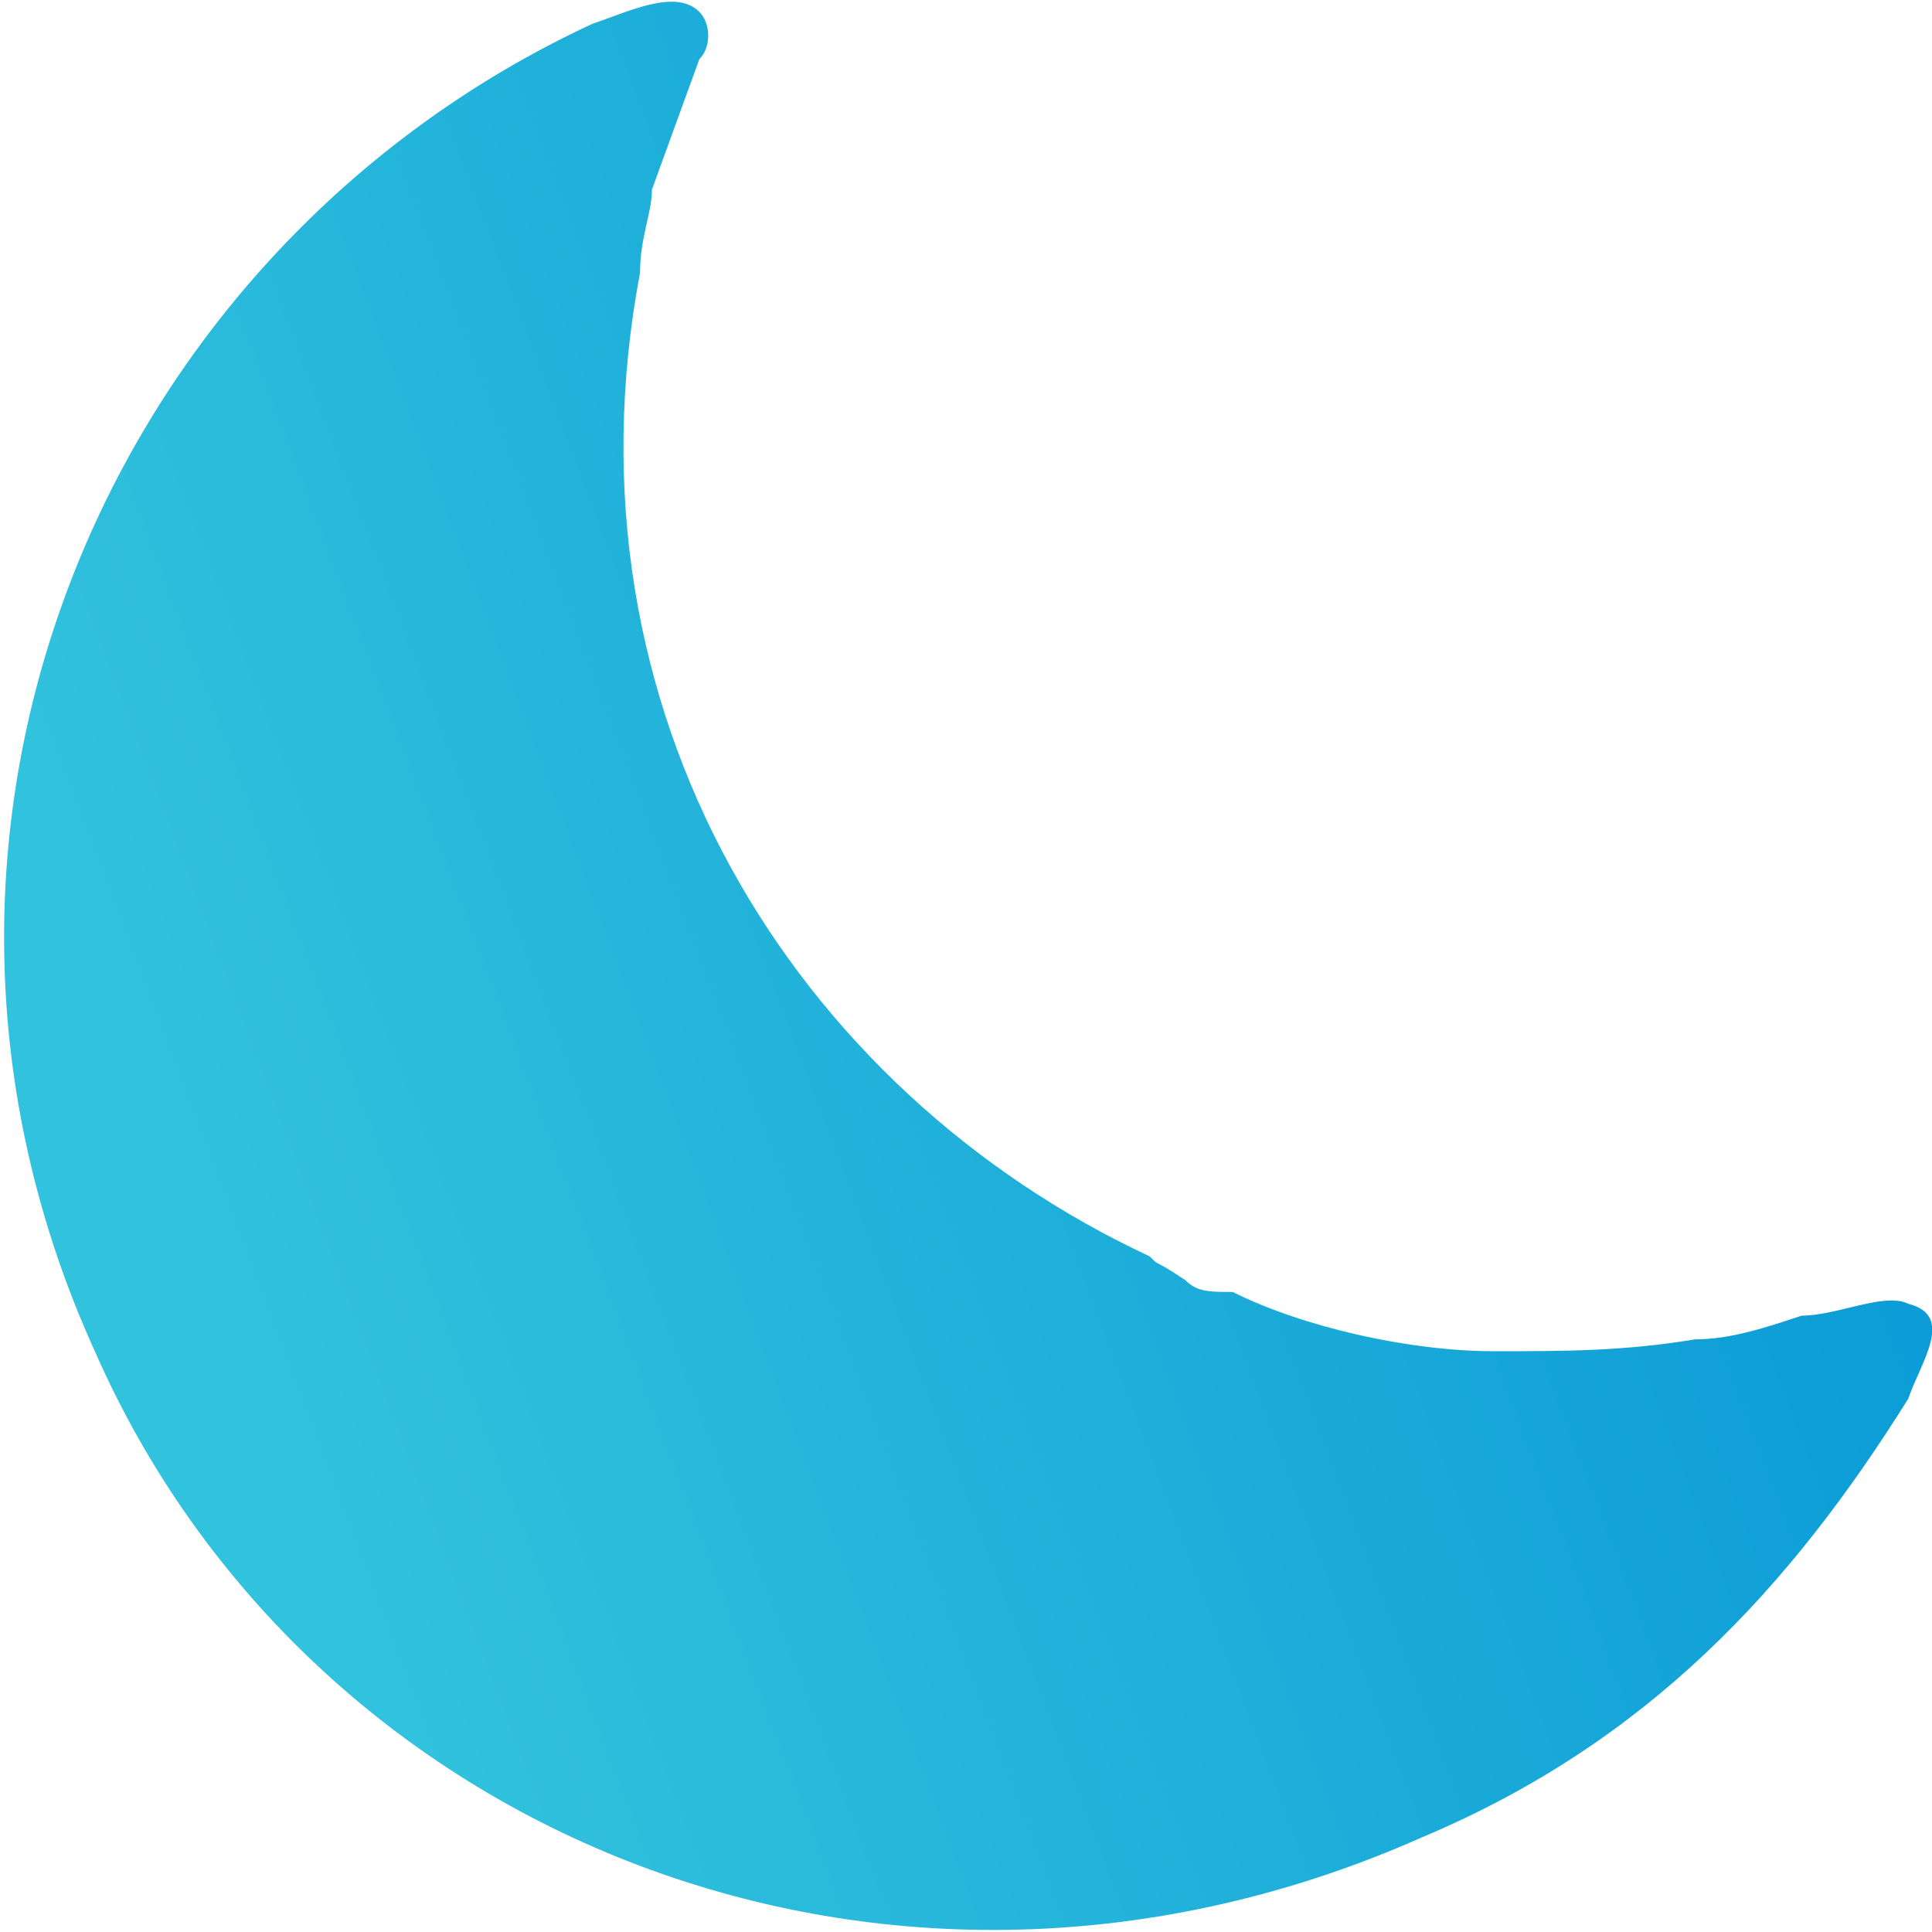 <?xml version="1.0" encoding="UTF-8"?>
<!DOCTYPE svg PUBLIC "-//W3C//DTD SVG 1.1//EN" "http://www.w3.org/Graphics/SVG/1.1/DTD/svg11.dtd">
<!-- Creator: CorelDRAW X7 -->
<svg xmlns="http://www.w3.org/2000/svg" xml:space="preserve" width="116px" height="116px" version="1.1" style="shape-rendering:geometricPrecision; text-rendering:geometricPrecision; image-rendering:optimizeQuality; fill-rule:evenodd; clip-rule:evenodd"
viewBox="0 0 163 163"
 xmlns:xlink="http://www.w3.org/1999/xlink">
 <defs>
  <style type="text/css">
   <![CDATA[
    .fil0 {fill:url(#id0)}
   ]]>
  </style>
  <linearGradient id="id0" gradientUnits="userSpaceOnUse" x1="18.632" y1="105.212" x2="144.416" y2="57.687">
   <stop offset="0" style="stop-opacity:1; stop-color:#31C2DD"/>
   <stop offset="1" style="stop-opacity:1; stop-color:#0B9BD7"/>
  </linearGradient>
 </defs>
 <g id="Layer_x0020_1">
  <path class="fil0" d="M50 2c-41,19 -62,68 -42,112 18,41 67,61 112,41 19,-8 31,-21 41,-37 1,-3 4,-7 0,-8 -2,-1 -6,1 -9,1 -3,1 -6,2 -9,2 -6,1 -11,1 -17,1 -7,0 -16,-2 -22,-5 -2,0 -3,0 -4,-1 -3,-2 -2,-1 -3,-2 -30,-14 -50,-46 -43,-83 0,-3 1,-5 1,-7l4 -11c1,-1 1,-3 0,-4 -2,-2 -6,0 -9,1z"/>
 </g>
</svg>
